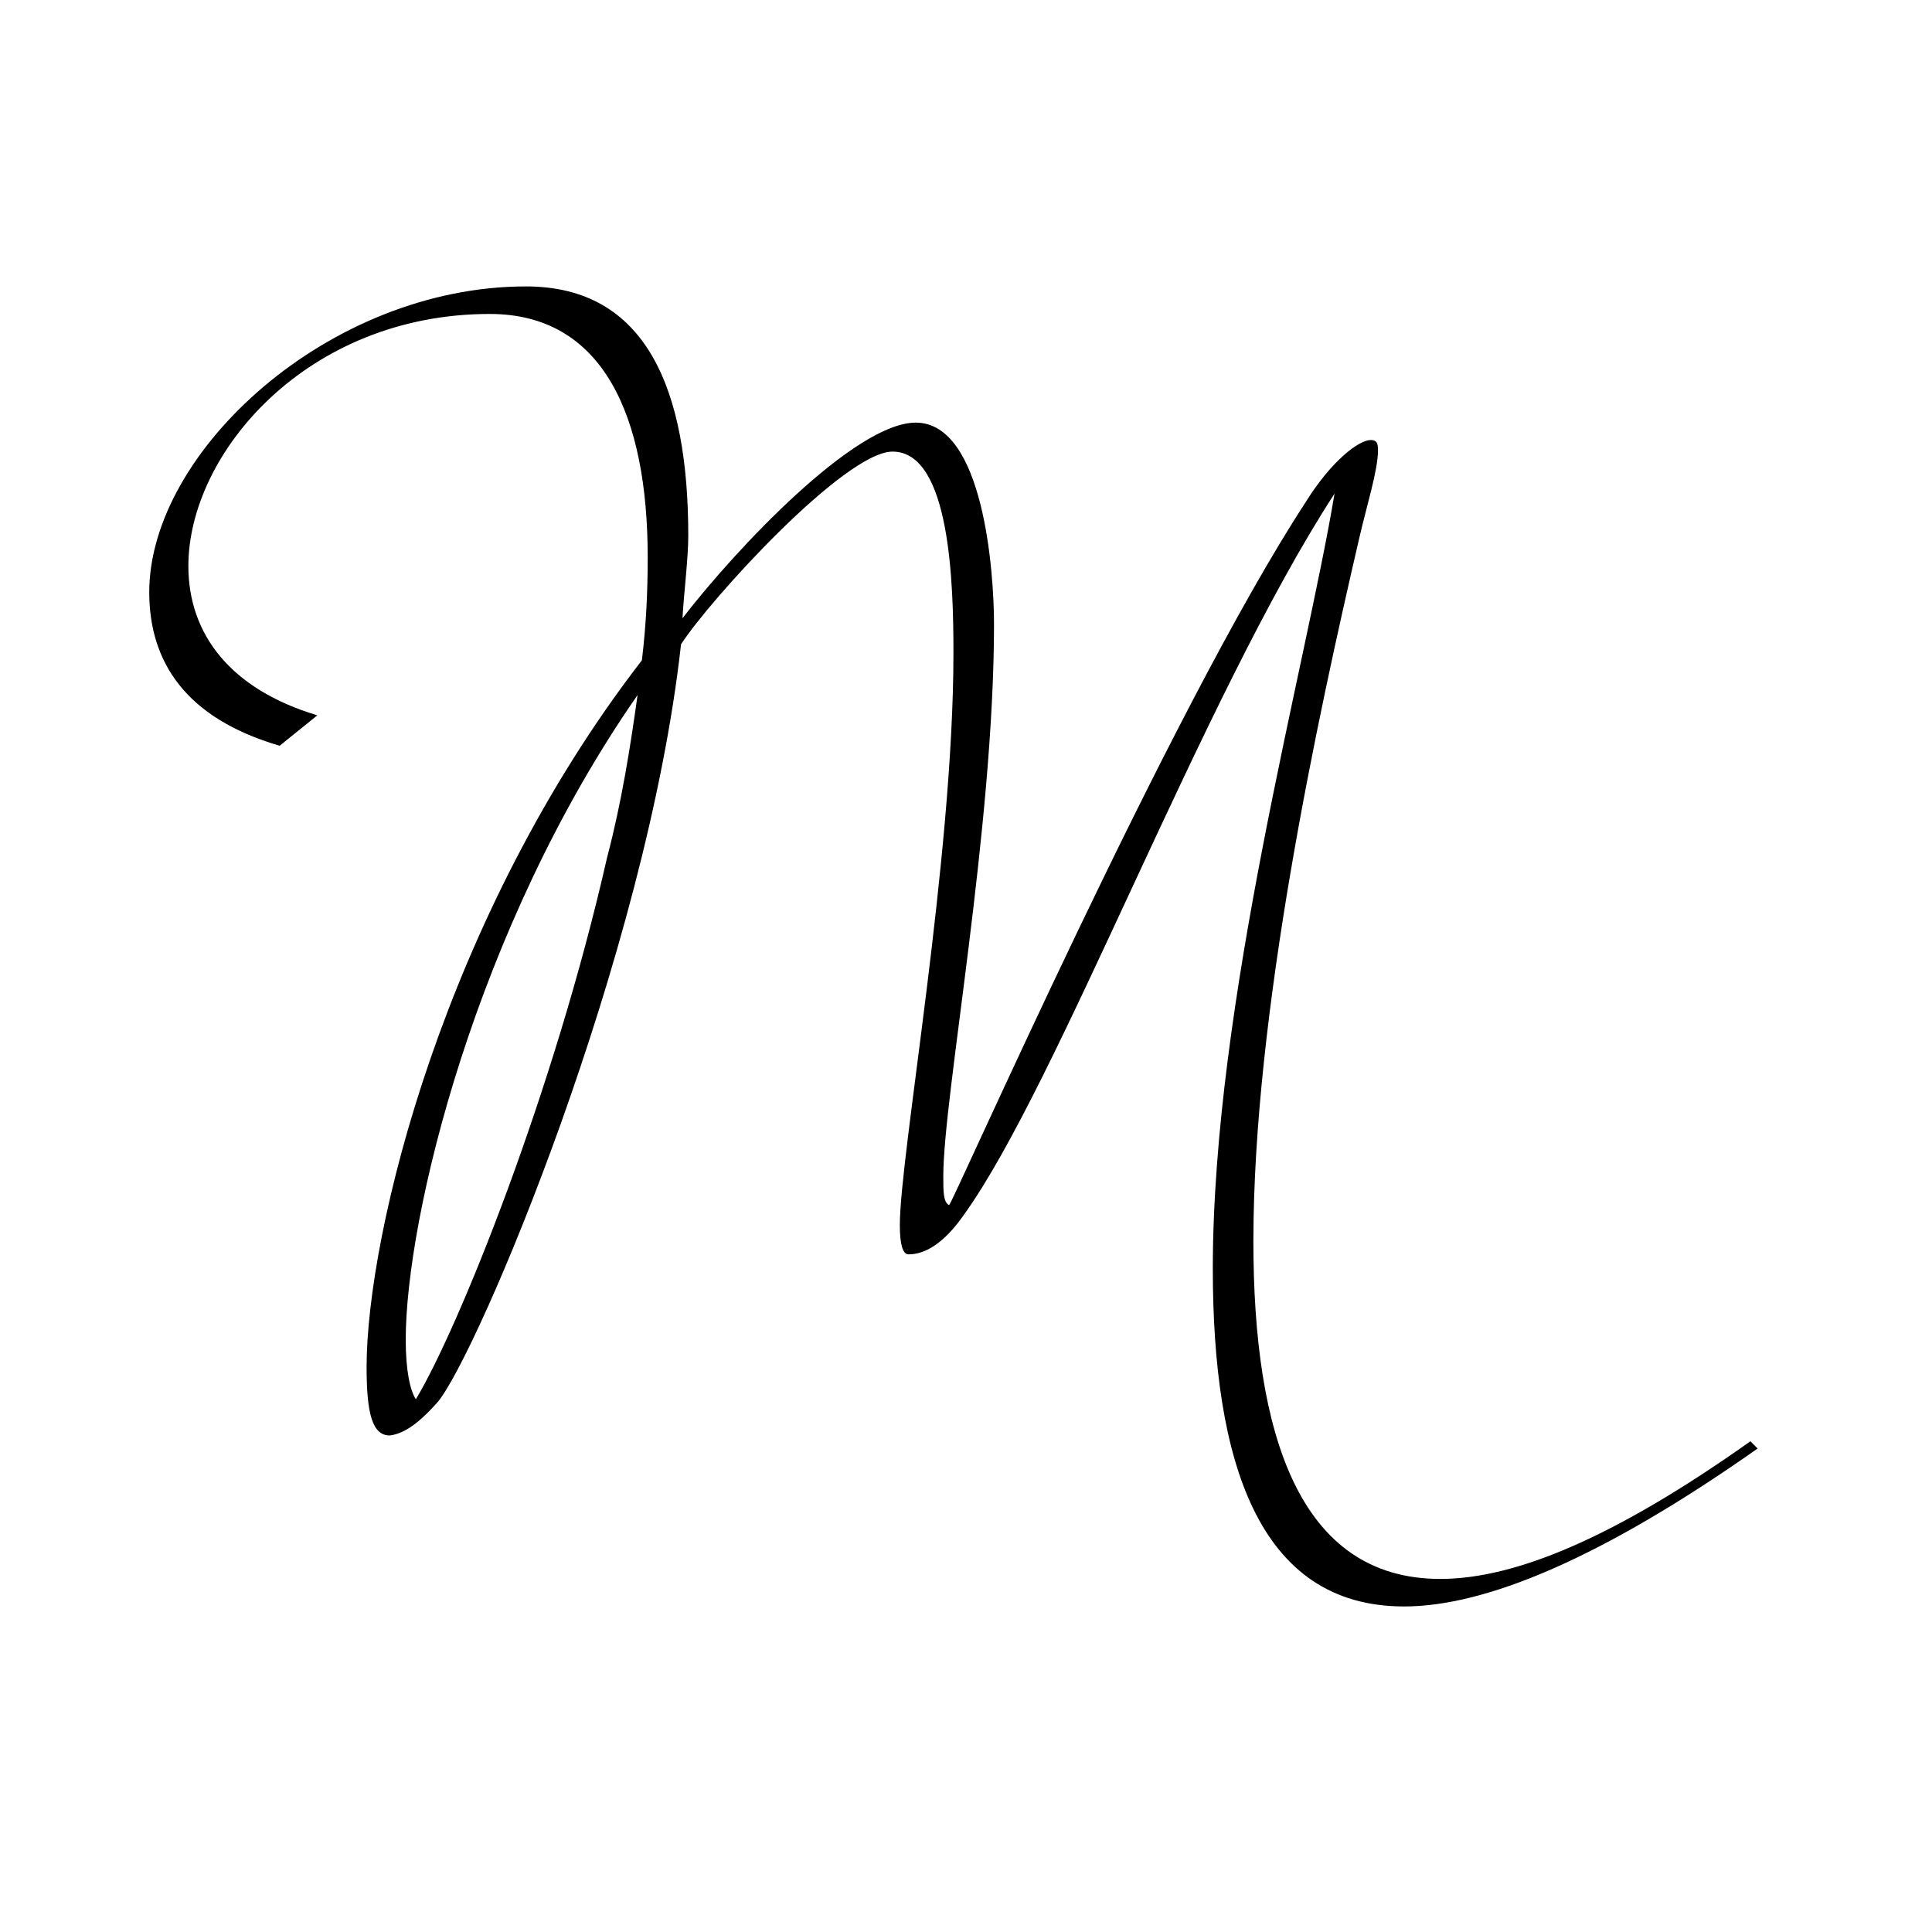 <?xml version="1.0" encoding="utf-8"?>
<!-- Generator: Adobe Illustrator 19.1.0, SVG Export Plug-In . SVG Version: 6.00 Build 0)  -->
<!DOCTYPE svg PUBLIC "-//W3C//DTD SVG 1.0//EN" "http://www.w3.org/TR/2001/REC-SVG-20010904/DTD/svg10.dtd">
<svg version="1.0" id="Layer_1" xmlns="http://www.w3.org/2000/svg" xmlns:xlink="http://www.w3.org/1999/xlink" x="0px" y="0px"
	 width="400px" height="400px" viewBox="0 0 400 400" style="enable-background:new 0 0 400 400;" xml:space="preserve">
<g>
	<path d="M57.9,154.4c-19.5-5.7-27-17.4-27-31.8c0-29.1,37.2-63.3,78-63.3c24.9,0,33.6,21.3,33.6,51.6c0,4.8-0.9,11.7-1.2,17.1
		c11.1-14.4,35.7-40.5,48.3-40.5c14.1,0,16.2,31.2,16.2,41.7c0,42.3-10.5,97.8-10.5,114.3c0,3.3,0,5.4,1.2,6
		c0.6,0,45.6-102.3,73.8-145.5c5.4-8.7,11.1-12.9,13.5-12.9c1.2,0,1.5,0.6,1.5,2.1c0,4.2-2.4,11.7-3.9,18.3
		c-8.7,37.5-21.9,98.4-21.9,145.5c0,39.6,9.3,69.9,38.7,69.9c15.6,0,36.3-8.7,64.2-28.5l1.5,1.5c-32.4,22.8-56.4,32.7-73.2,32.7
		c-30.3,0-39.6-30.3-39.6-69.9c0-55.2,19.2-124.5,25.2-160.5c-27.3,42-57.3,122.4-76.8,149.4c-4.2,6-8.1,8.1-11.4,8.1
		c-1.2,0-1.8-2.1-1.8-6c0-14.7,11.1-75.9,11.1-118.5c0-14.1-0.6-41.7-12.6-41.7c-9.9,0-37.8,30.6-43.8,39.9
		c-7.2,64.8-42.3,147.3-50.4,156.9c-4.5,5.1-7.5,6.6-9.9,6.9c-3.6,0-4.8-4.5-4.8-14.1c0-27.9,16.2-93.6,57-146.4
		c0.9-7.5,1.2-14.4,1.2-21.3c0-29.4-9.3-50.4-32.7-50.4C63.6,65,39,93.8,39,117.2c0,14.1,8.7,25.5,26.7,30.9L57.9,154.4z M132,143.9
		c-33.6,48.3-48,108.3-48,133.5c0,6.3,0.9,10.5,2.1,12.3c8.7-14.4,28.5-63.3,39.6-112.2C128.7,166.1,130.5,154.7,132,143.9z"/>
</g>
<g>
</g>
<g>
</g>
<g>
</g>
<g>
</g>
<g>
</g>
<g>
</g>
</svg>
